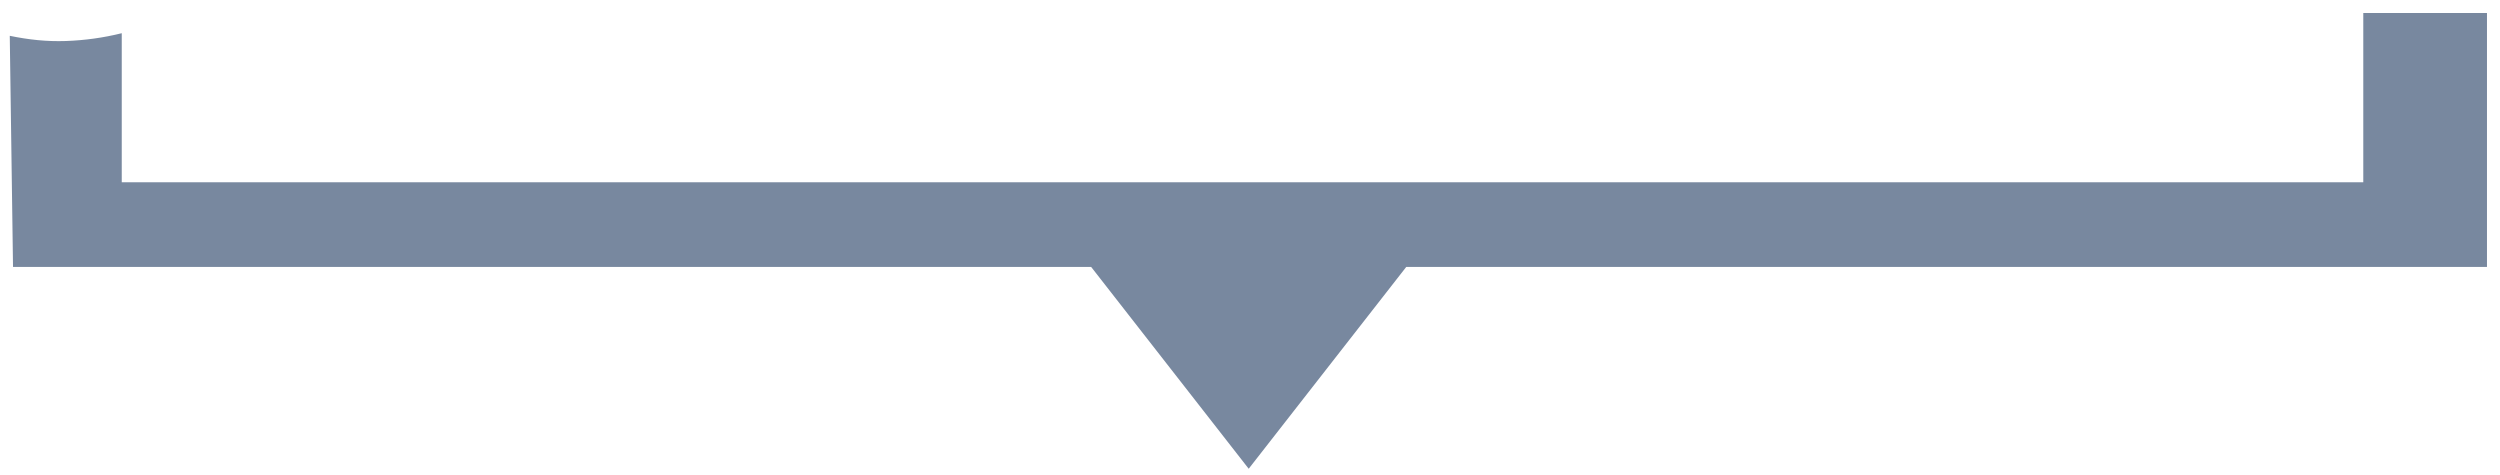 <?xml version="1.0" encoding="UTF-8" standalone="no"?><svg xmlns="http://www.w3.org/2000/svg" xmlns:xlink="http://www.w3.org/1999/xlink" clip-rule="evenodd" stroke-miterlimit="10" viewBox="0 0 384 73"><desc>SVG generated by Keynote</desc><defs></defs><g transform="matrix(1.00, 0.00, -0.00, -1.00, 0.0, 73.0)"><path d="M 1.5 67.5 L 2.0 32.0 L 167.6 32.0 L 191.8 1.0 L 216.0 32.0 L 382.0 32.0 L 382.0 71.0 L 363.0 71.0 L 363.0 45.0 L 18.7 45.0 C 18.7 48.8 18.7 52.6 18.7 56.4 C 18.7 60.3 18.7 64.1 18.7 67.9 C 15.9 67.2 13.0 66.8 10.1 66.7 C 7.2 66.6 4.4 66.9 1.5 67.5 Z M 1.5 67.5 " fill="#78889F"></path></g></svg>